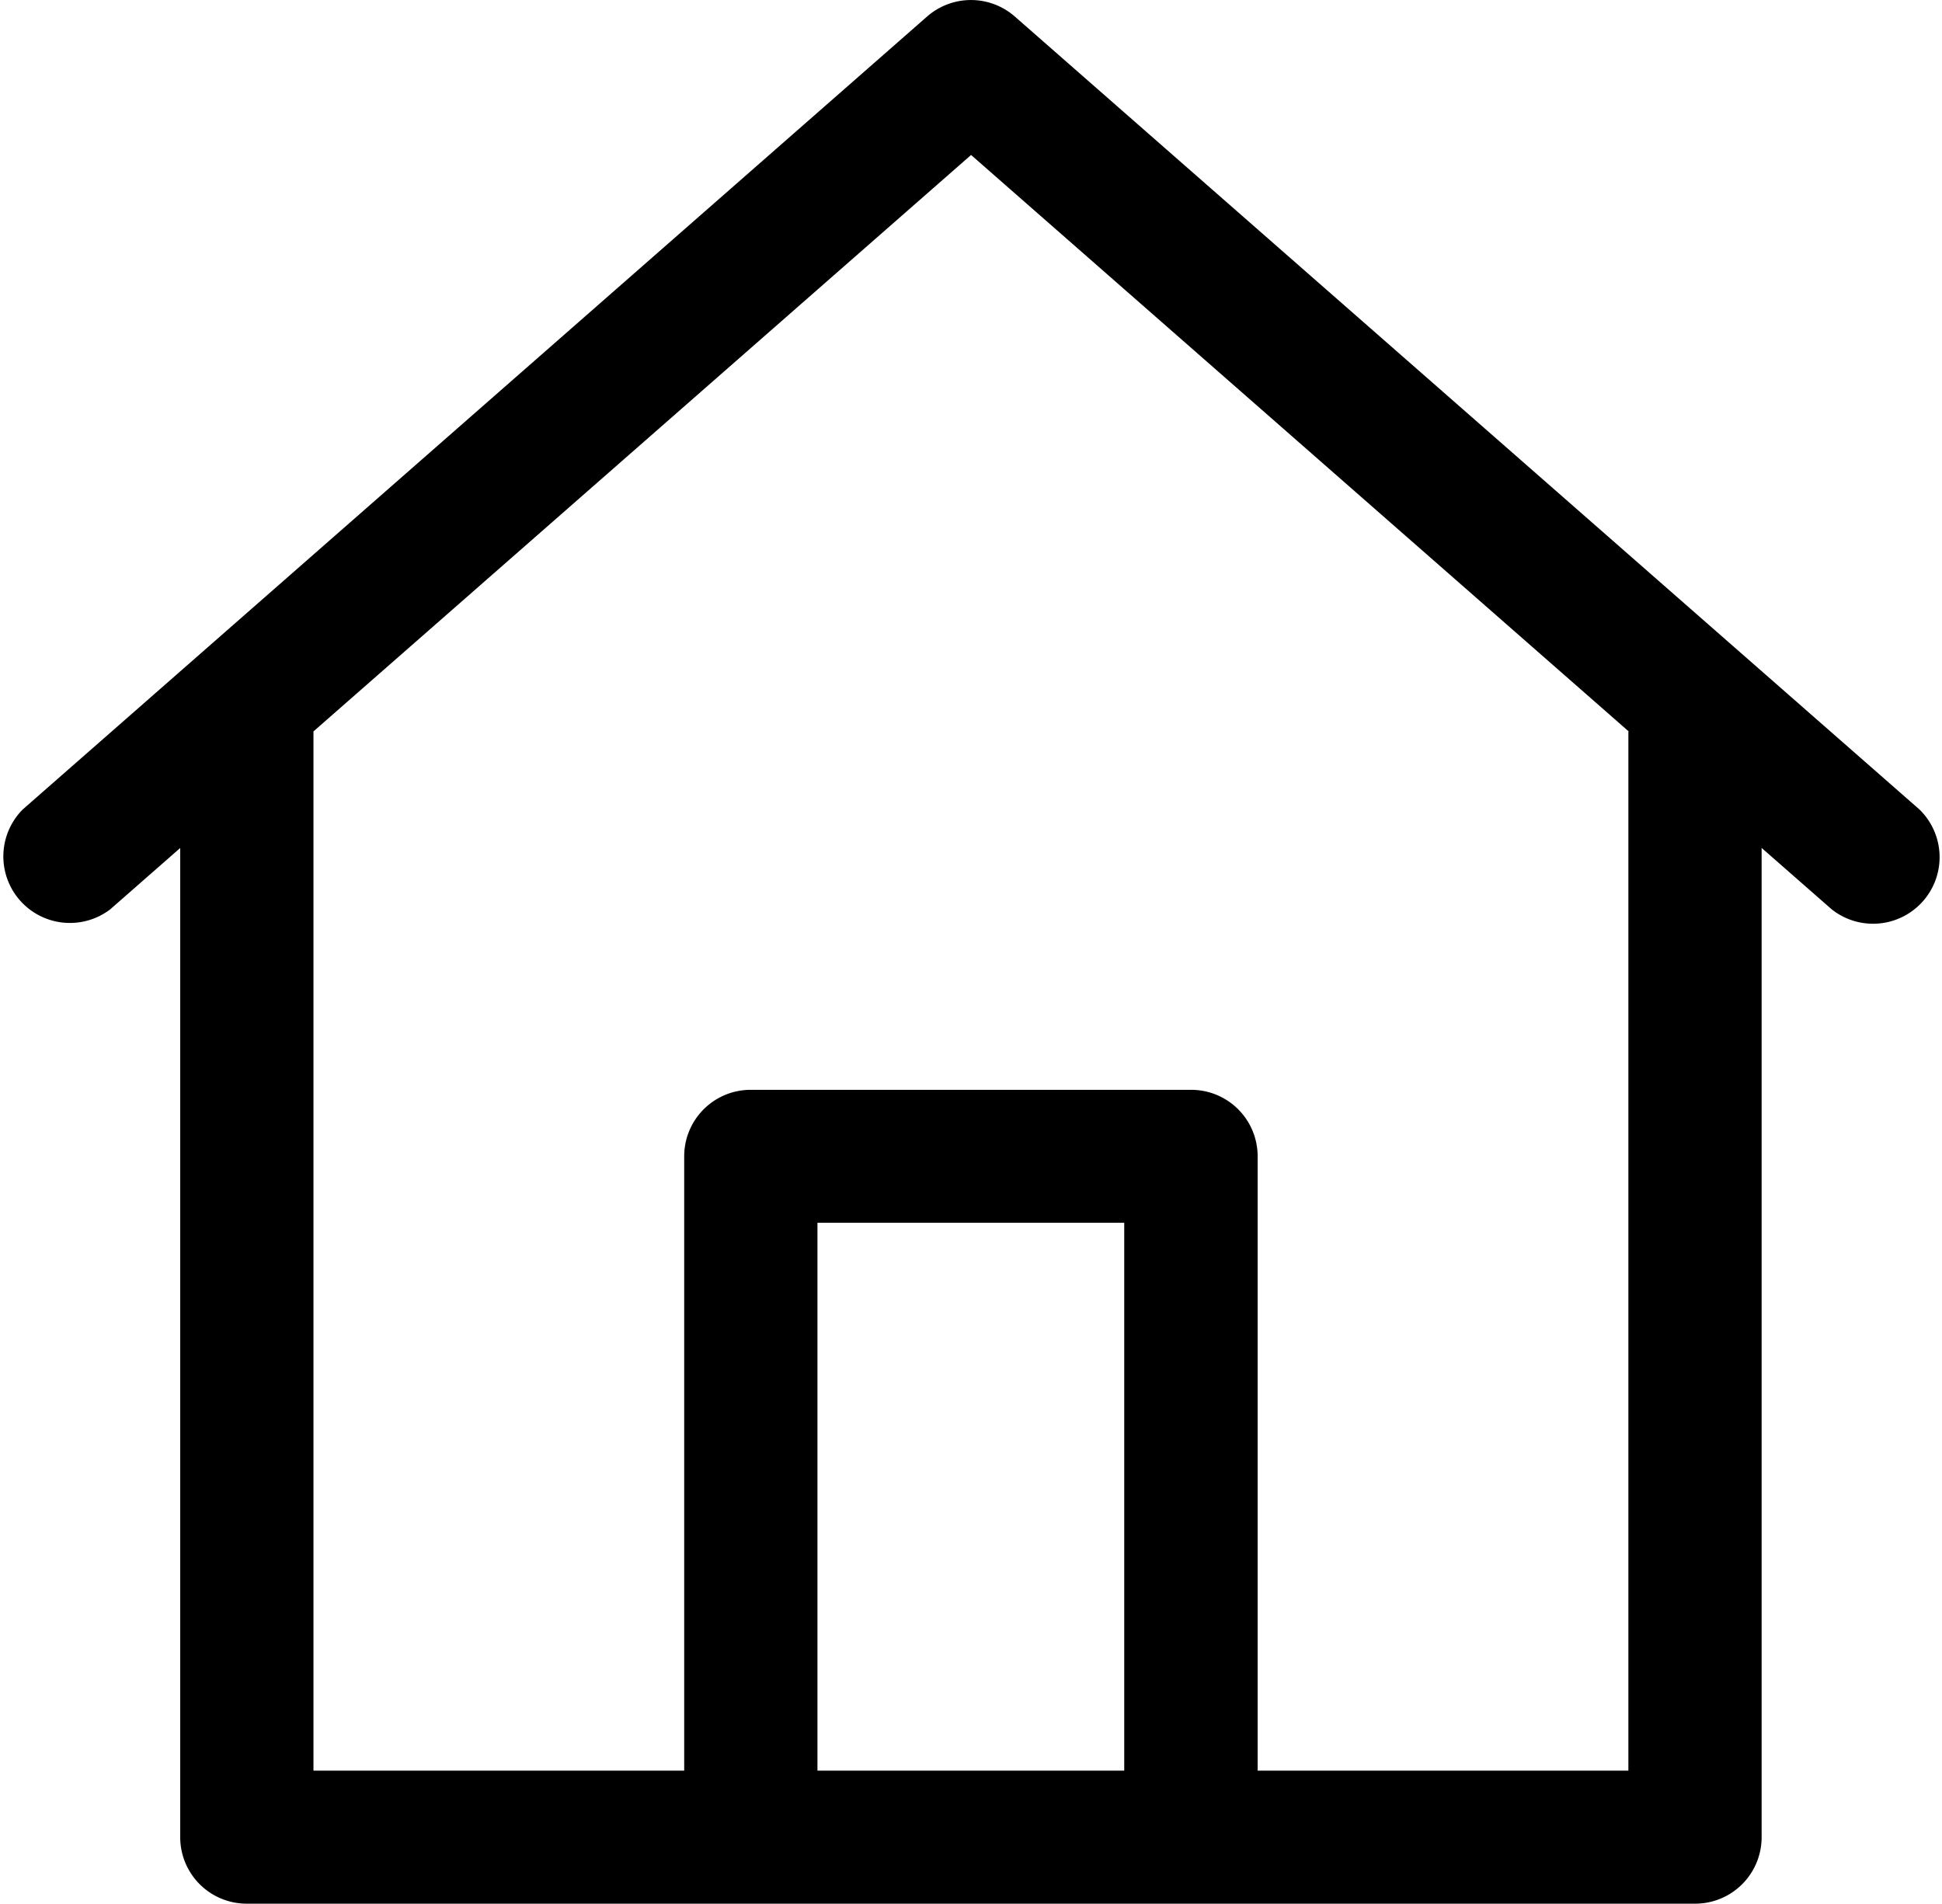 <svg xmlns="http://www.w3.org/2000/svg" width="24.688" height="24.2" viewBox="0 0 24.688 24.2">
  <path id="Home" d="M97.9,87.4,86.4,77.32a.846.846,0,0,0-1.115,0L73.788,87.4A.846.846,0,0,0,74.9,88.67l.89-.78v12.575a.845.845,0,0,0,.845.845H95.049a.845.845,0,0,0,.845-.845V87.889l.89.78A.846.846,0,0,0,97.9,87.4ZM83.891,99.619V92.654h3.9v6.965h-3.9ZM94.2,86.414V99.619H89.487v-7.81a.845.845,0,0,0-.845-.845h-5.6a.845.845,0,0,0-.845.845v7.81H77.484V86.414s0,0,0-.006l8.36-7.328,8.36,7.328S94.2,86.412,94.2,86.414Z" transform="translate(-73.499 -77.11)"/>
</svg>
